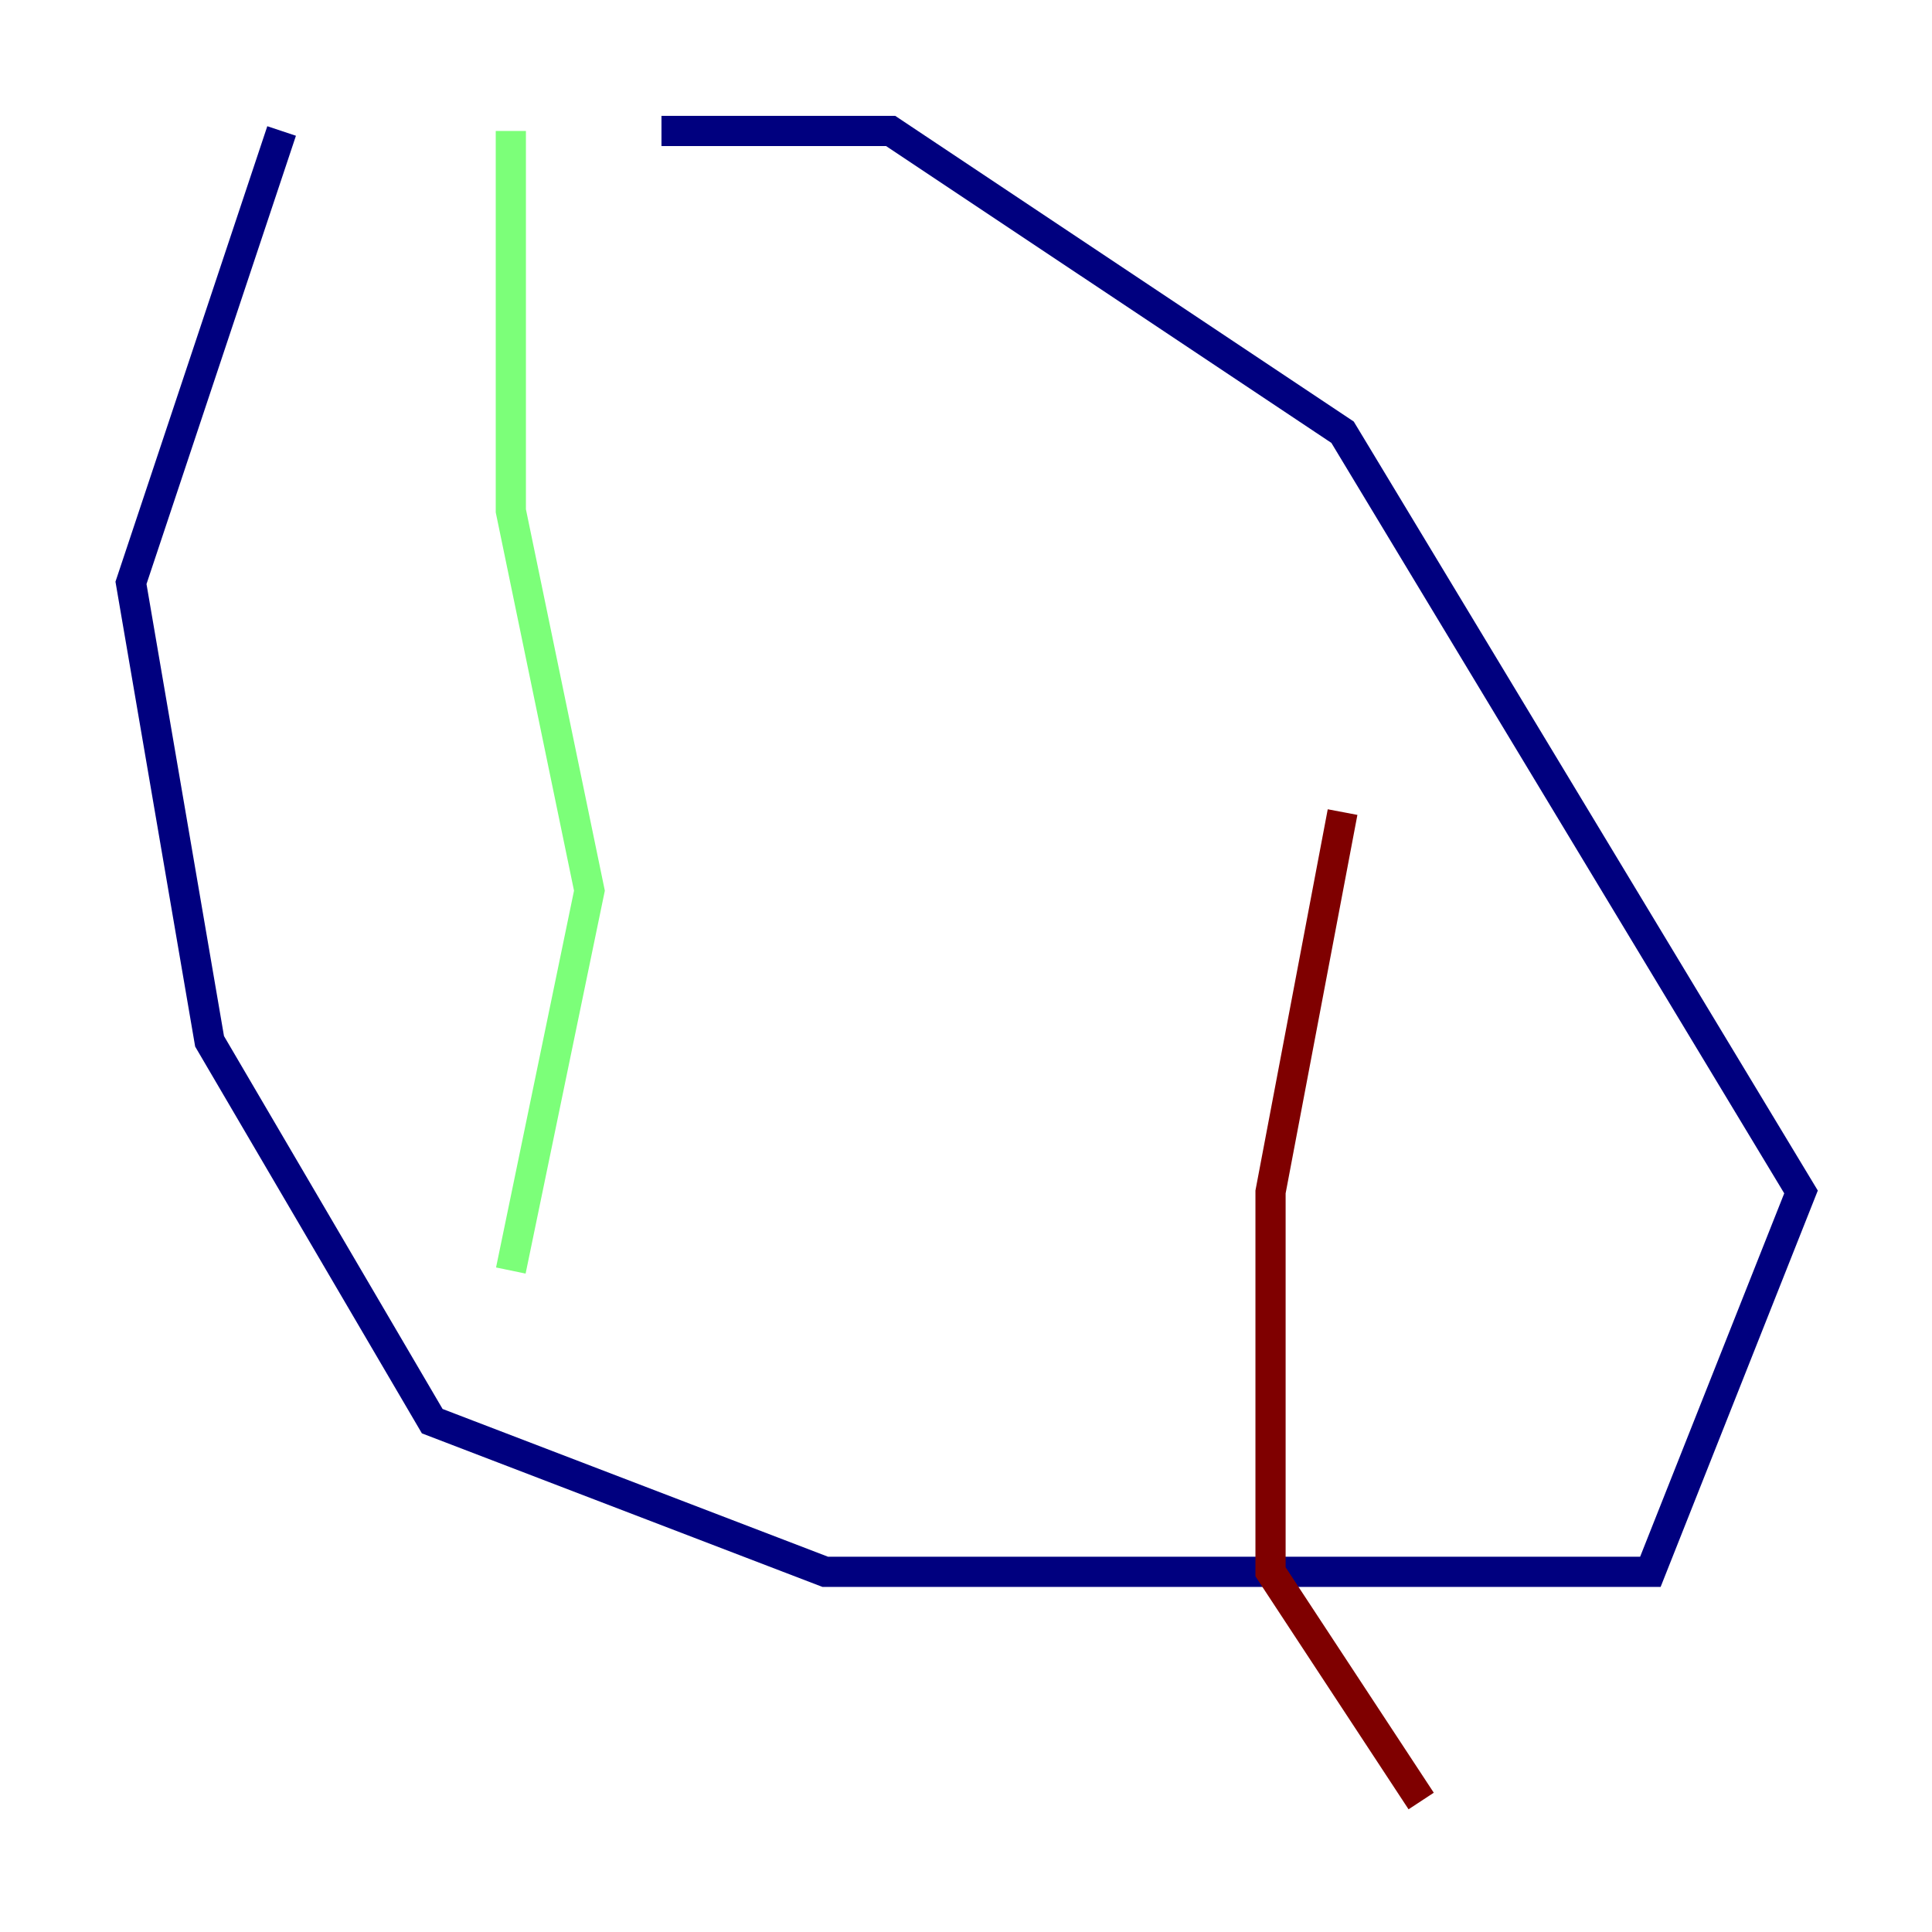 <?xml version="1.0" encoding="utf-8" ?>
<svg baseProfile="tiny" height="128" version="1.2" viewBox="0,0,128,128" width="128" xmlns="http://www.w3.org/2000/svg" xmlns:ev="http://www.w3.org/2001/xml-events" xmlns:xlink="http://www.w3.org/1999/xlink"><defs /><polyline fill="none" points="18.658,8.678 8.678,38.617 13.885,68.99 28.637,94.156 54.671,104.136 109.342,104.136 119.322,78.969 88.949,28.637 59.01,8.678 43.824,8.678" stroke="#00007f" stroke-width="2" /><polyline fill="none" points="33.844,8.678 33.844,33.844 39.051,59.01 33.844,84.176" stroke="#7cff79" stroke-width="2" /><polyline fill="none" points="88.949,53.803 84.176,78.969 84.176,104.136 94.156,119.322" stroke="#7f0000" stroke-width="2" /></svg>